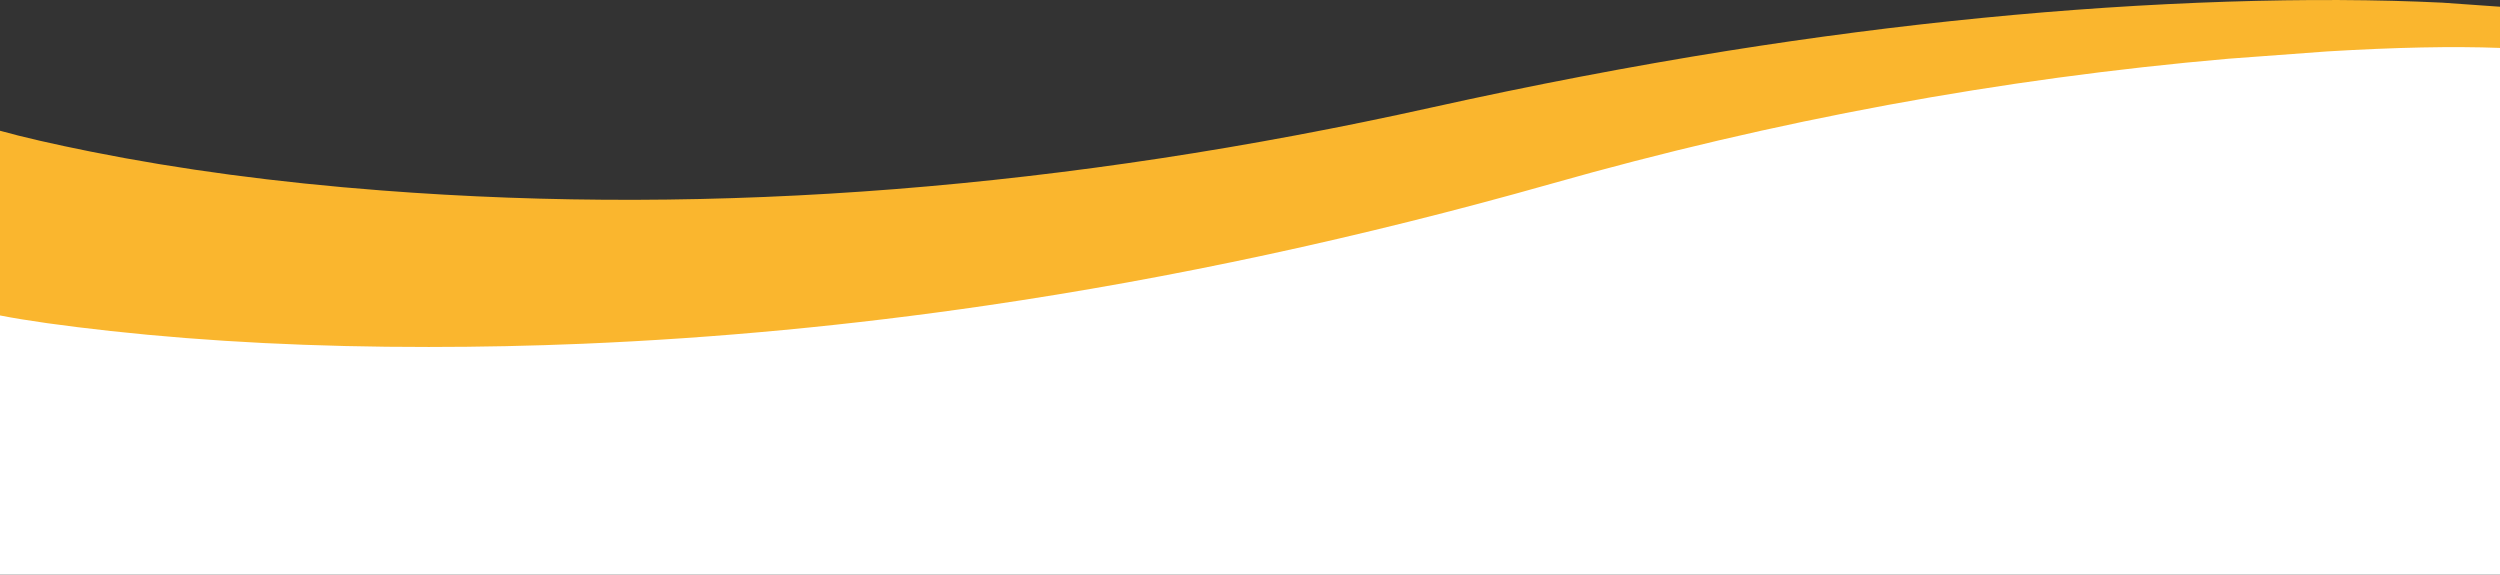 <?xml version="1.0" encoding="UTF-8" standalone="no"?>
<svg xmlns:ffdec="https://www.free-decompiler.com/flash" xmlns:xlink="http://www.w3.org/1999/xlink" ffdec:objectType="shape" height="205.05px" width="892.0px" xmlns="http://www.w3.org/2000/svg">
  <rect width="100%" height="100%" fill="#333333" stroke="none"/>
  <g transform="matrix(1.0, 0.0, 0.0, 1.0, 0.0, 0.0)">
    <path d="M892.0 205.05 L0.0 205.05 0.0 88.0 349.1 88.0 721.2 10.0 892.0 9.75 892.0 205.05" fill="#ffffff" fill-rule="evenodd" stroke="none"/>
    <path d="M892.0 2.4 L892.0 17.1 Q866.75 16.15 830.3 18.35 L795.15 20.95 Q673.3 31.55 553.2 65.65 451.4 94.45 352.05 109.0 279.35 119.65 208.0 122.65 180.4 123.8 153.0 123.8 92.05 123.85 39.4 118.1 14.0 115.3 0.0 112.55 L0.0 46.65 Q12.2 50.05 32.4 54.1 80.05 63.65 136.1 67.95 315.3 81.8 510.8 38.35 564.65 26.4 616.3 18.15 709.0 3.4 794.65 0.6 836.4 -0.75 871.45 0.95 L892.0 2.4" fill="#fab62e" fill-rule="evenodd" stroke="none"/>
  </g>
</svg>
